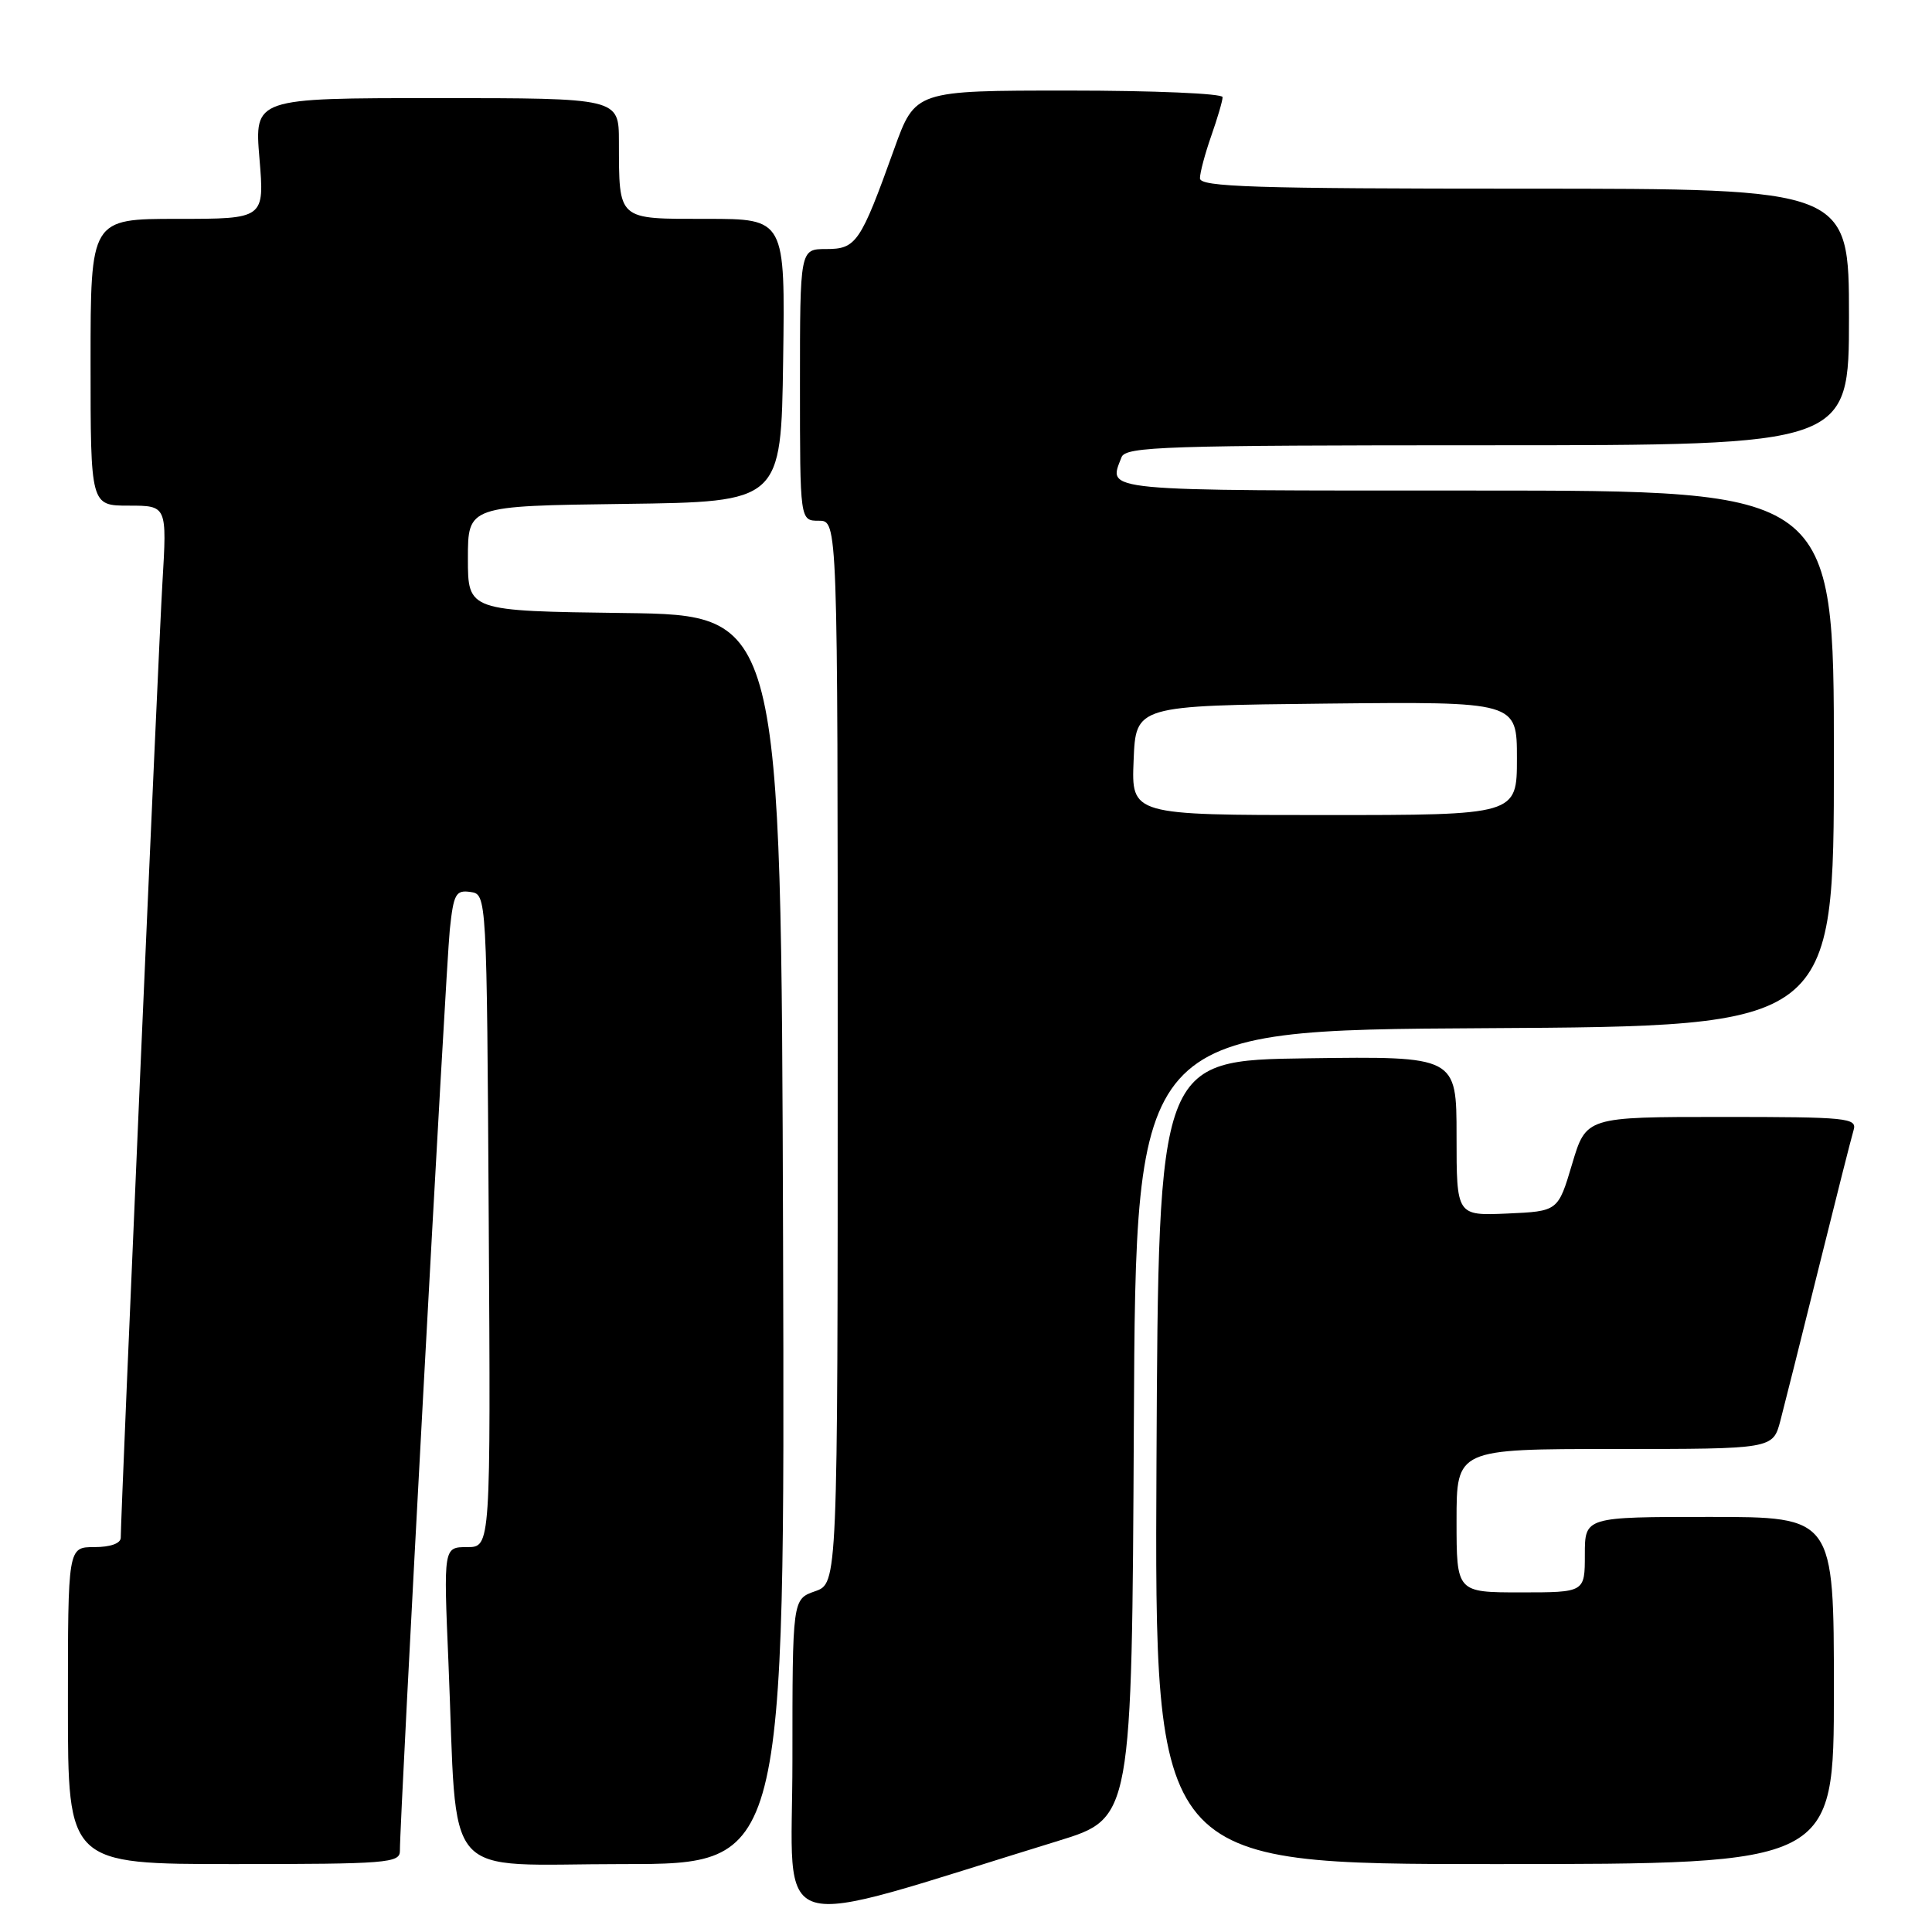 <?xml version="1.0" encoding="UTF-8" standalone="no"?>
<!DOCTYPE svg PUBLIC "-//W3C//DTD SVG 1.1//EN" "http://www.w3.org/Graphics/SVG/1.1/DTD/svg11.dtd" >
<svg xmlns="http://www.w3.org/2000/svg" xmlns:xlink="http://www.w3.org/1999/xlink" version="1.1" viewBox="0 0 256 256">
 <g >
 <path fill="currentColor"
d=" M 140.24 243.92 C 149.98 240.92 149.98 240.92 150.24 188.71 C 150.50 136.50 150.50 136.50 196.75 136.24 C 243.00 135.98 243.00 135.98 243.00 100.49 C 243.00 65.00 243.00 65.00 195.50 65.00 C 145.10 65.00 146.85 65.16 148.61 60.58 C 149.15 59.17 154.36 59.00 197.11 59.00 C 245.00 59.00 245.00 59.00 245.00 42.00 C 245.00 25.00 245.00 25.00 202.00 25.00 C 166.19 25.00 159.00 24.77 159.00 23.63 C 159.00 22.87 159.68 20.34 160.50 18.00 C 161.32 15.66 162.00 13.36 162.00 12.87 C 162.00 12.39 152.84 12.00 141.63 12.00 C 121.27 12.00 121.27 12.00 118.48 19.75 C 114.01 32.19 113.46 33.00 109.47 33.00 C 106.00 33.00 106.00 33.00 106.00 51.00 C 106.00 69.00 106.00 69.00 108.50 69.00 C 111.00 69.00 111.00 69.00 111.00 139.40 C 111.00 209.80 111.00 209.80 108.00 210.85 C 105.00 211.90 105.00 211.90 105.00 233.31 C 105.00 257.13 101.09 255.95 140.24 243.92 Z  M 52.99 245.25 C 52.95 241.25 59.09 128.07 59.60 123.19 C 60.10 118.45 60.39 117.91 62.33 118.19 C 64.50 118.50 64.50 118.50 64.76 161.75 C 65.02 205.00 65.02 205.00 61.90 205.00 C 58.77 205.00 58.77 205.00 59.42 220.25 C 60.67 249.96 58.10 247.00 82.60 247.00 C 104.01 247.00 104.01 247.00 103.76 164.25 C 103.50 81.50 103.50 81.50 82.75 81.23 C 62.00 80.96 62.00 80.96 62.00 74.00 C 62.00 67.04 62.00 67.04 82.75 66.77 C 103.50 66.50 103.50 66.50 103.77 47.75 C 104.04 29.00 104.04 29.00 93.64 29.00 C 81.70 29.00 82.04 29.30 82.01 18.75 C 82.00 13.00 82.00 13.00 57.86 13.00 C 33.71 13.00 33.71 13.00 34.38 21.00 C 35.05 29.00 35.05 29.00 23.52 29.00 C 12.00 29.00 12.00 29.00 12.00 48.00 C 12.00 67.00 12.00 67.00 17.07 67.00 C 22.13 67.00 22.13 67.00 21.52 77.25 C 20.99 86.14 16.01 200.36 16.00 203.75 C 16.00 204.51 14.63 205.00 12.50 205.00 C 9.00 205.00 9.00 205.00 9.00 226.00 C 9.00 247.00 9.00 247.00 31.00 247.00 C 51.29 247.00 53.00 246.86 52.99 245.25 Z  M 243.00 224.00 C 243.00 201.00 243.00 201.00 226.50 201.00 C 210.00 201.00 210.00 201.00 210.00 206.00 C 210.00 211.00 210.00 211.00 201.50 211.00 C 193.00 211.00 193.00 211.00 193.00 201.50 C 193.00 192.00 193.00 192.00 213.96 192.00 C 234.92 192.00 234.92 192.00 235.91 188.25 C 236.45 186.19 238.74 177.07 240.99 168.00 C 243.24 158.93 245.32 150.71 245.61 149.75 C 246.10 148.13 244.81 148.00 228.15 148.00 C 210.17 148.00 210.17 148.00 208.31 154.25 C 206.45 160.50 206.45 160.50 199.72 160.80 C 193.00 161.09 193.00 161.09 193.00 150.52 C 193.00 139.96 193.00 139.96 173.25 140.23 C 153.50 140.50 153.50 140.50 153.24 193.75 C 152.98 247.00 152.98 247.00 197.99 247.00 C 243.00 247.00 243.00 247.00 243.00 224.00 Z  M 150.21 100.75 C 150.50 93.50 150.50 93.50 175.75 93.23 C 201.00 92.97 201.00 92.97 201.00 100.48 C 201.00 108.00 201.00 108.00 175.46 108.00 C 149.91 108.00 149.91 108.00 150.21 100.75 Z "/>
</g>
</svg>